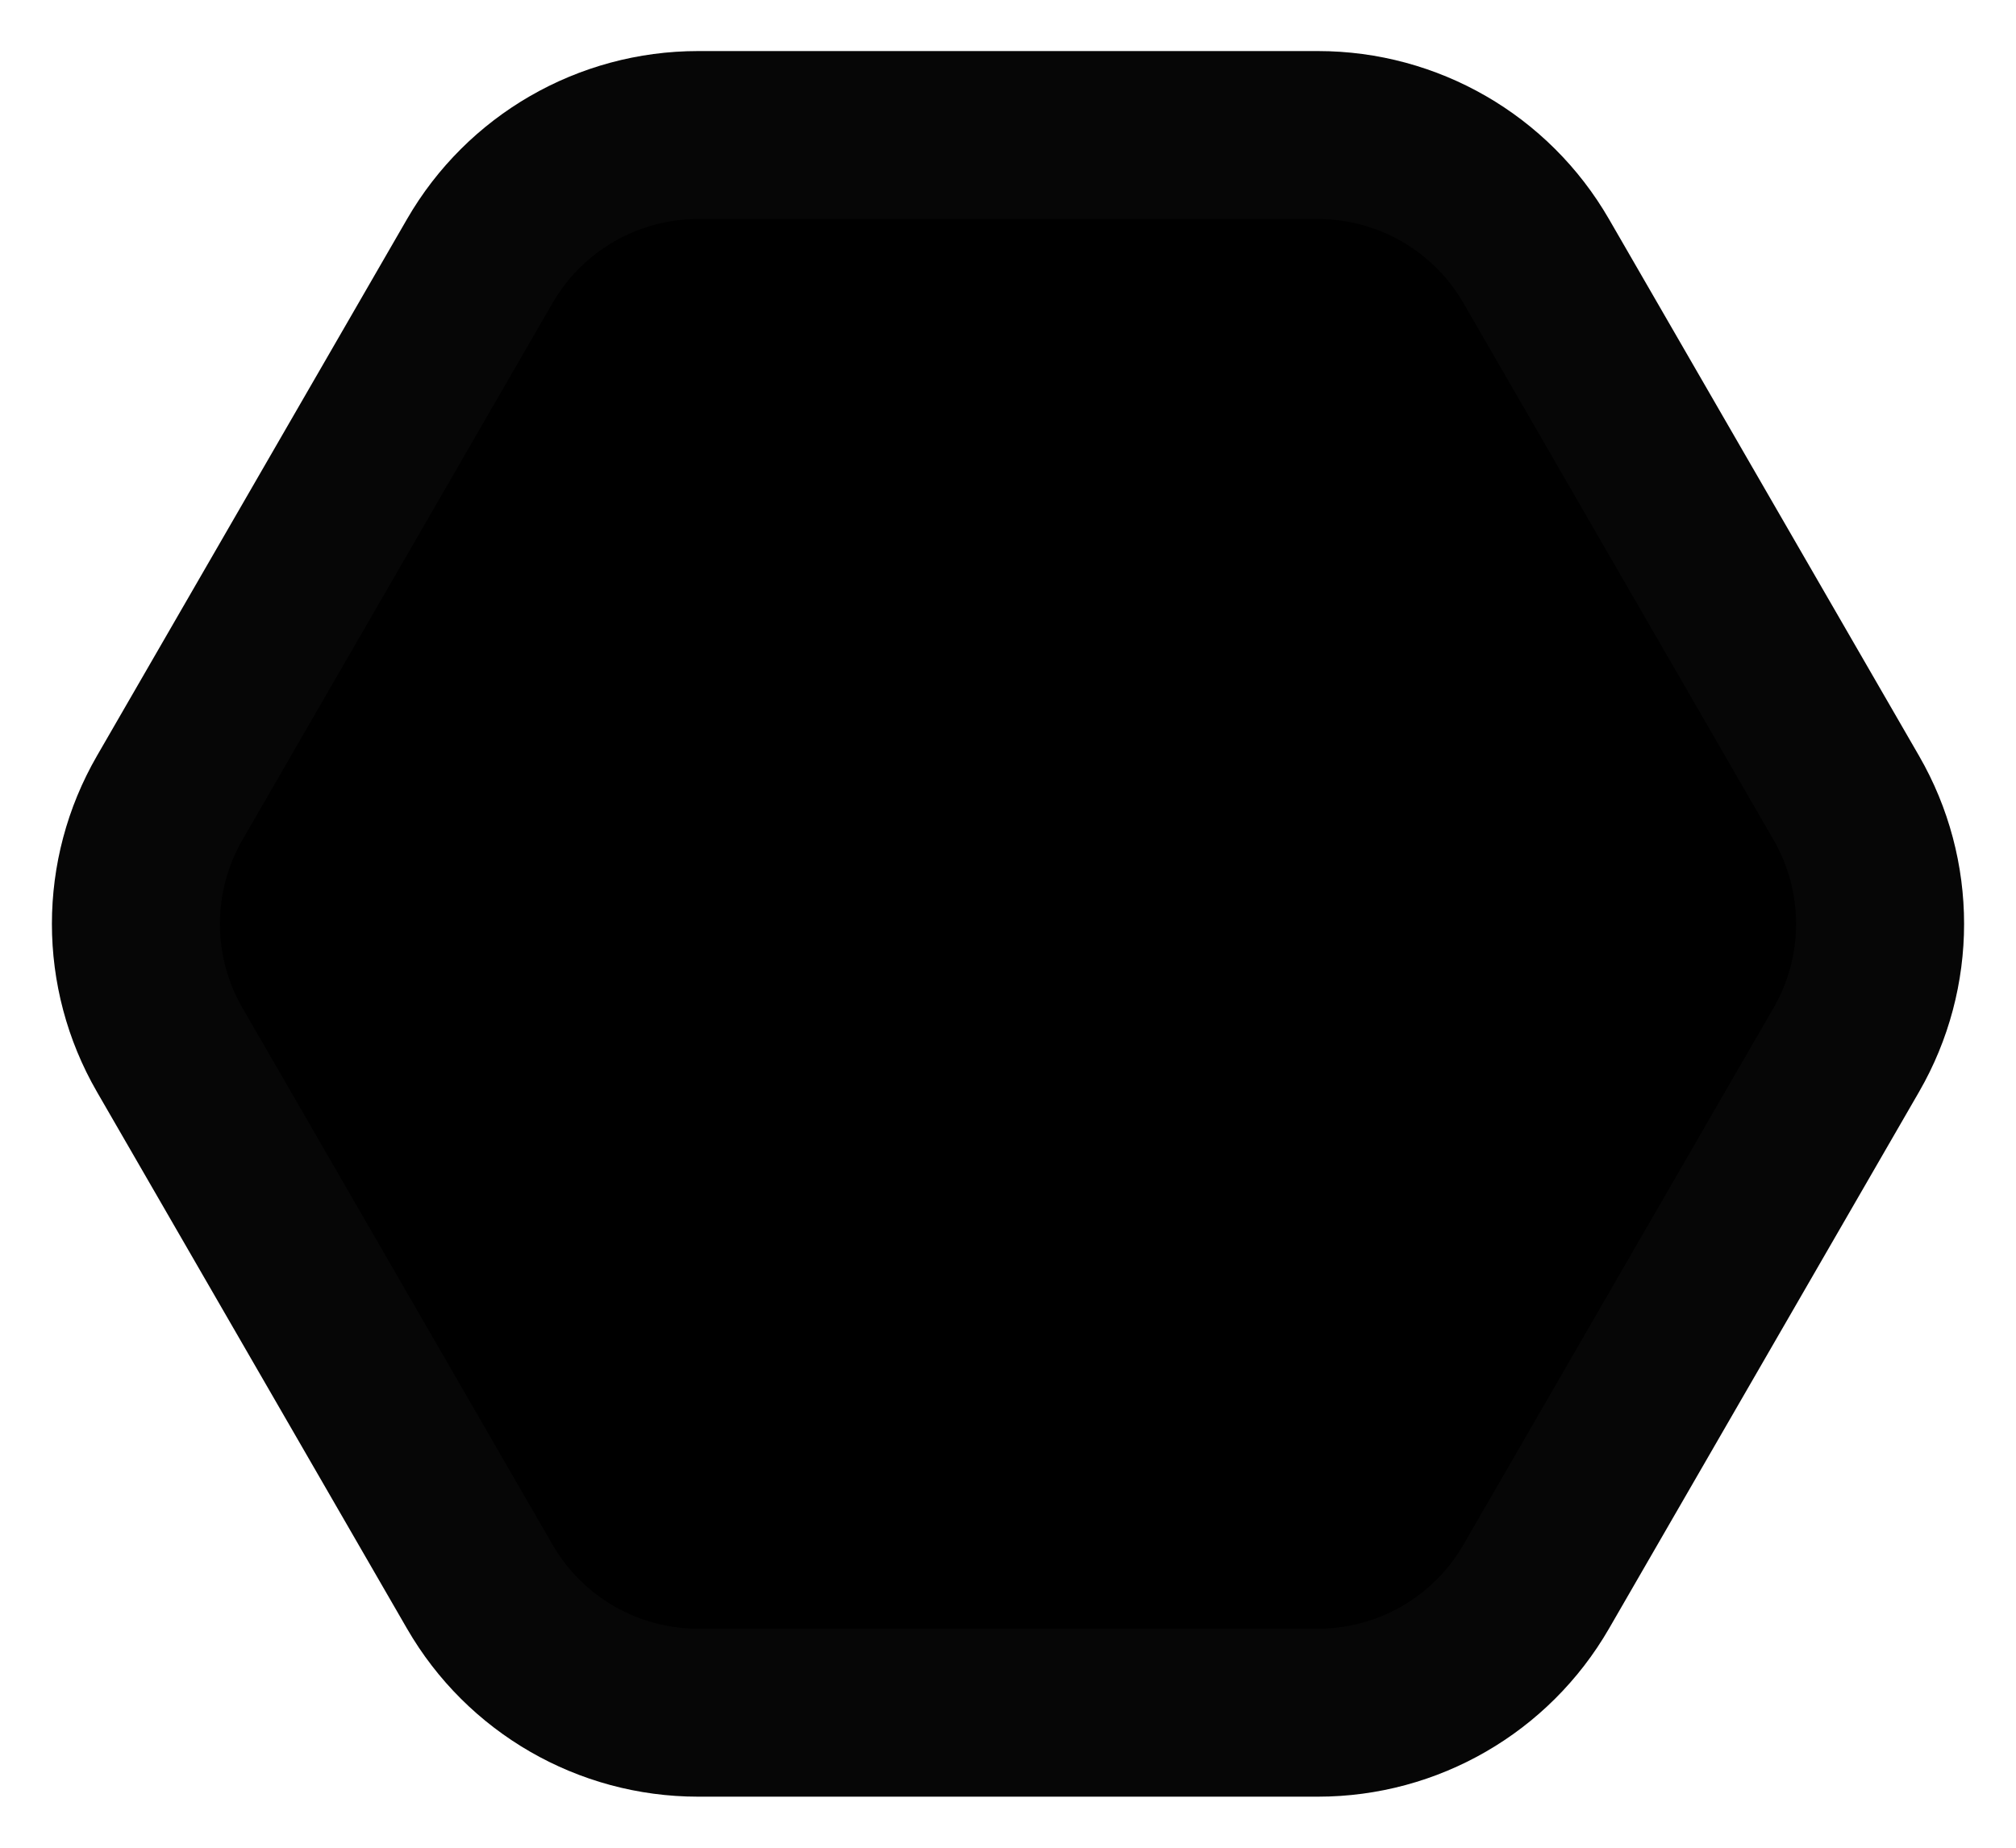<svg width="12" height="11" viewBox="0 0 12 11" xmlns="http://www.w3.org/2000/svg">
<path id="Polygon 7" d="M1.01 6.25C0.742 5.786 0.742 5.214 1.01 4.75L2.856 1.554C3.124 1.09 3.619 0.804 4.155 0.804L7.845 0.804C8.381 0.804 8.876 1.09 9.144 1.554L10.99 4.75C11.258 5.214 11.258 5.786 10.99 6.25L9.144 9.446C8.876 9.91 8.381 10.196 7.845 10.196L4.155 10.196C3.619 10.196 3.124 9.91 2.856 9.446L1.01 6.25Z"  stroke="#060606"/>
</svg>
